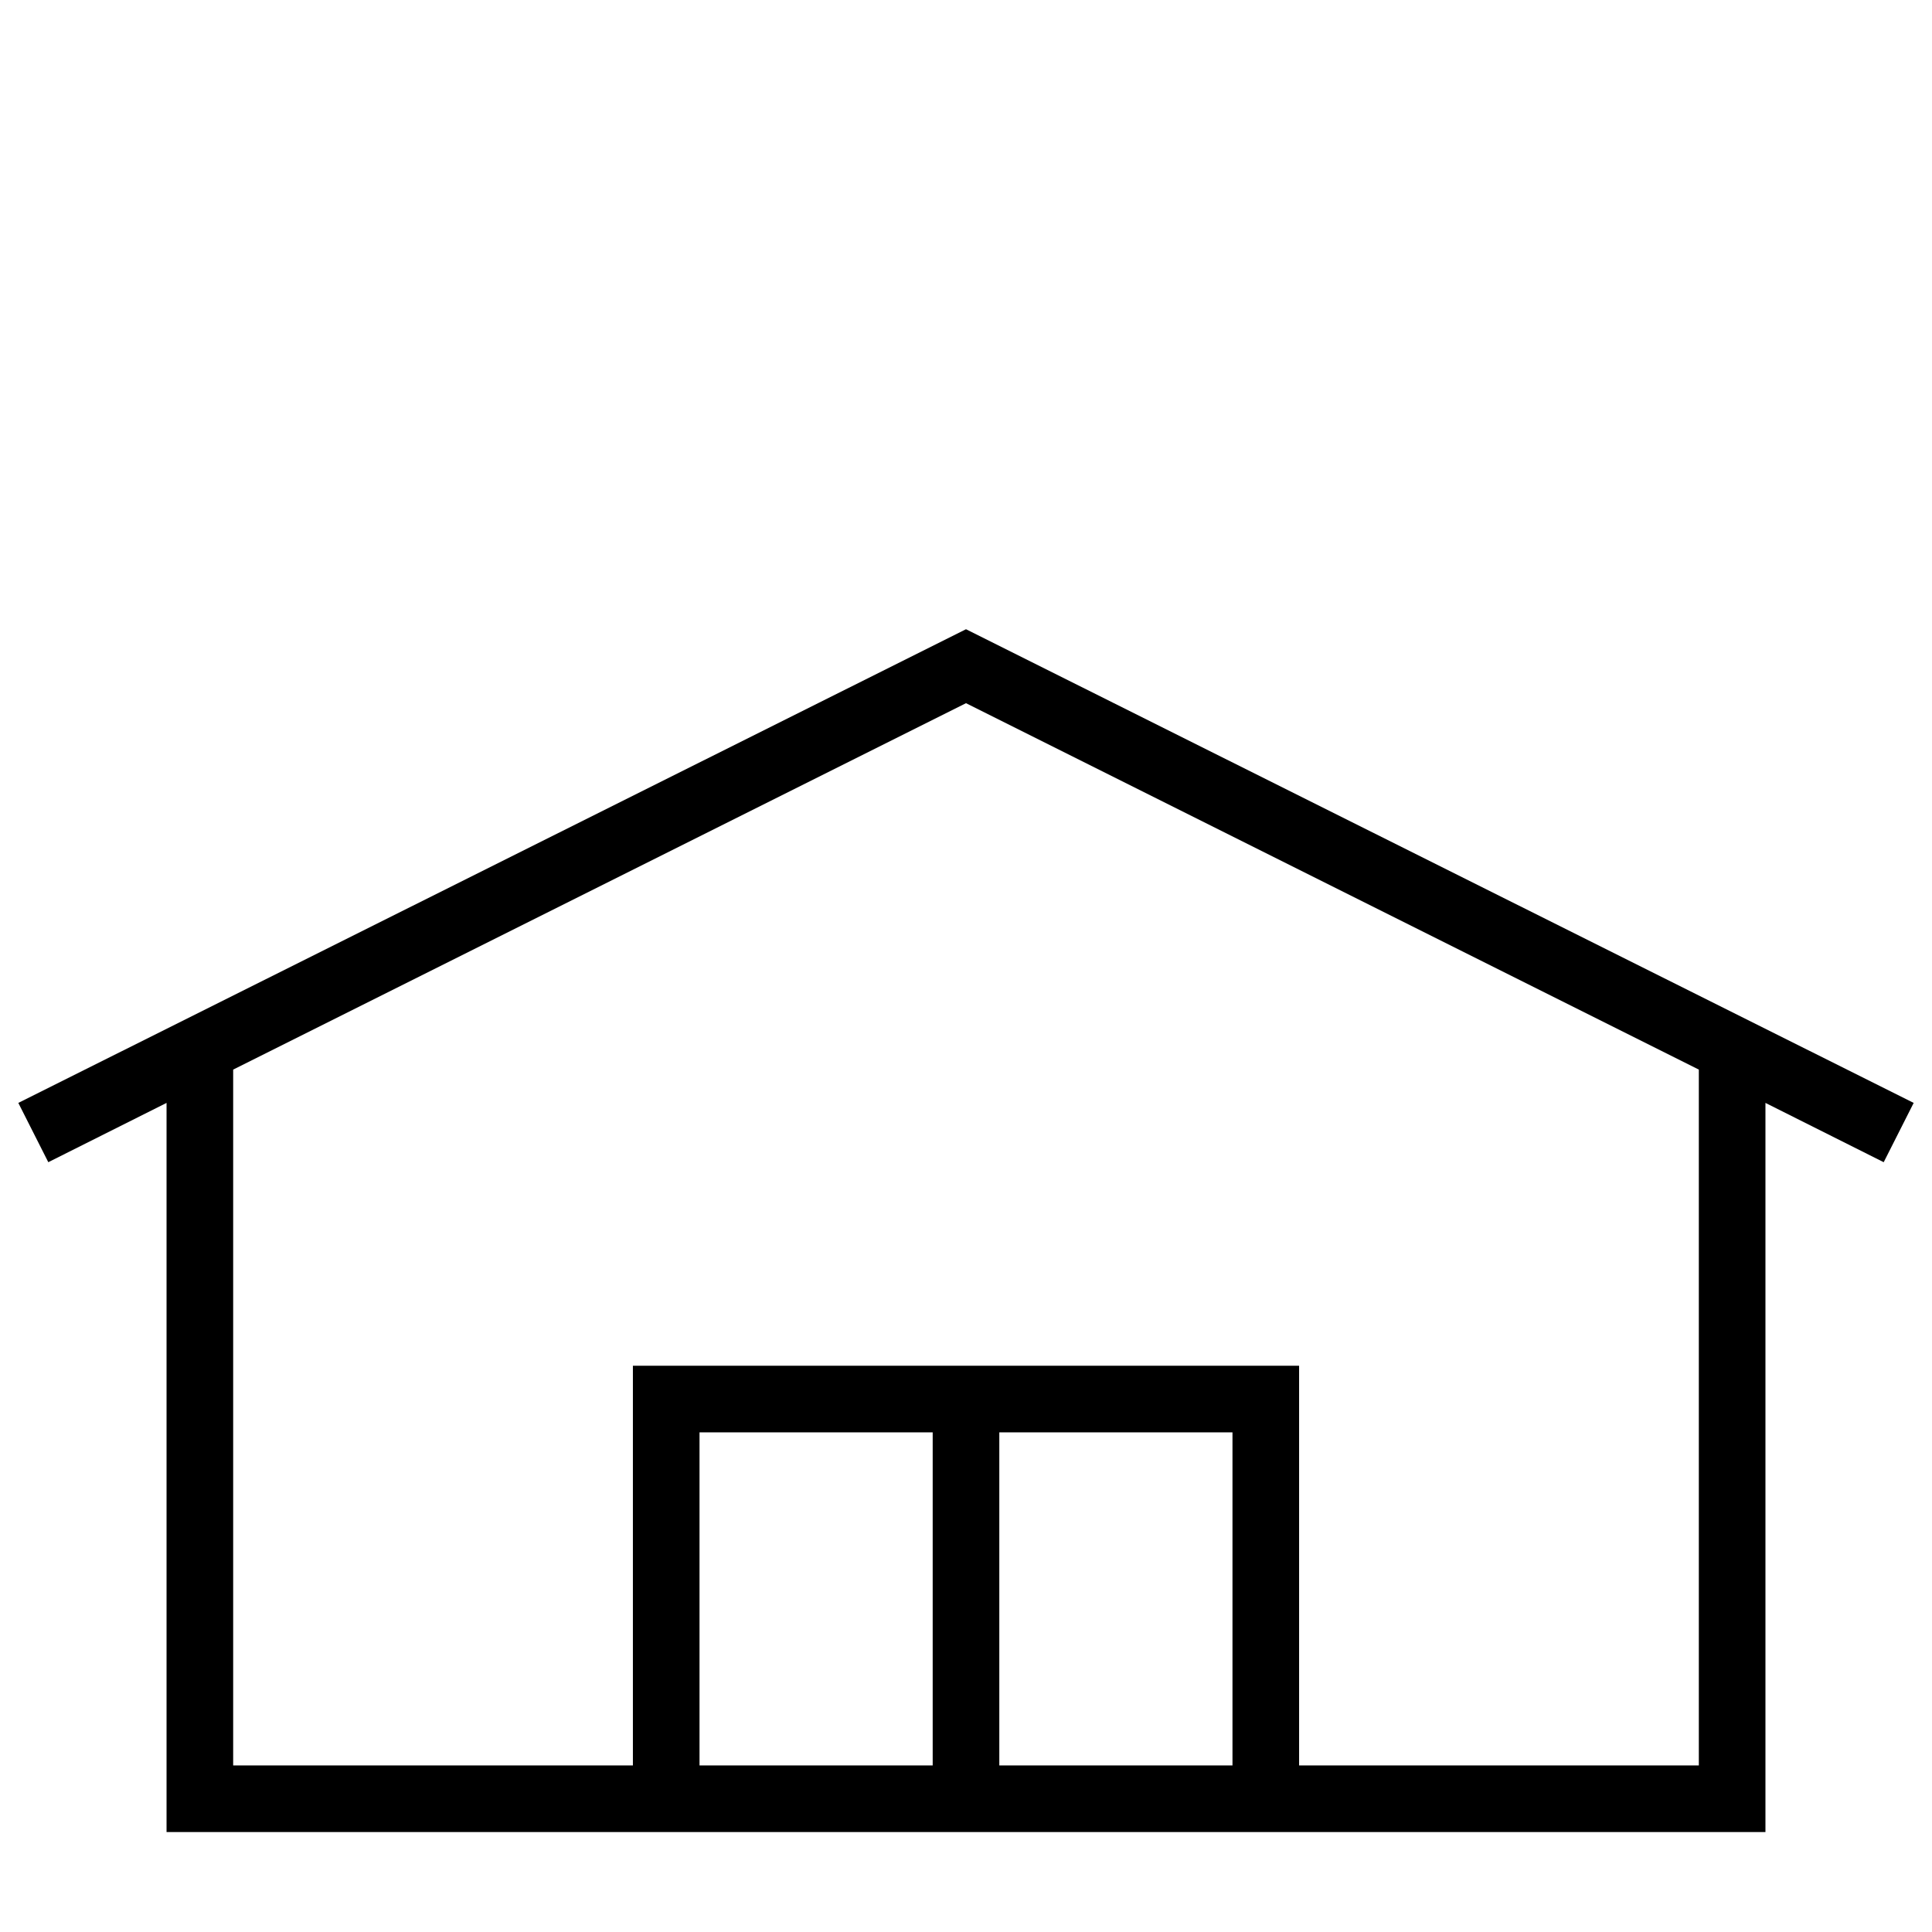 <?xml version="1.0" encoding="UTF-8"?>
<!DOCTYPE svg PUBLIC "-//W3C//DTD SVG 1.1//EN" "http://www.w3.org/Graphics/SVG/1.1/DTD/svg11.dtd">
<svg xmlns="http://www.w3.org/2000/svg" xml:space="preserve" width="580px" height="580px" shape-rendering="geometricPrecision" text-rendering="geometricPrecision" image-rendering="optimizeQuality" fill-rule="nonzero" clip-rule="nonzero" viewBox="0 0 5800 5800" xmlns:xlink="http://www.w3.org/1999/xlink">
	<title>warehouse icon</title>
	<desc>warehouse icon from the IconExperience.com I-Collection. Copyright by INCORS GmbH (www.incors.com).</desc>
	<path id="curve0" d="M3000 4300l0 1000 700 0 0 -1000 -700 0zm2300 -989l0 2189 -4800 0 0 -2189 -355 178 -90 -178 2845 -1422 2845 1422 -90 178 -355 -178zm-4600 -100l0 2089 1200 0 0 -1200 2000 0 0 1200 1200 0 0 -2089 -2200 -1100 -2200 1100zm2100 2089l0 -1000 -700 0 0 1000 700 0z"/>
</svg>